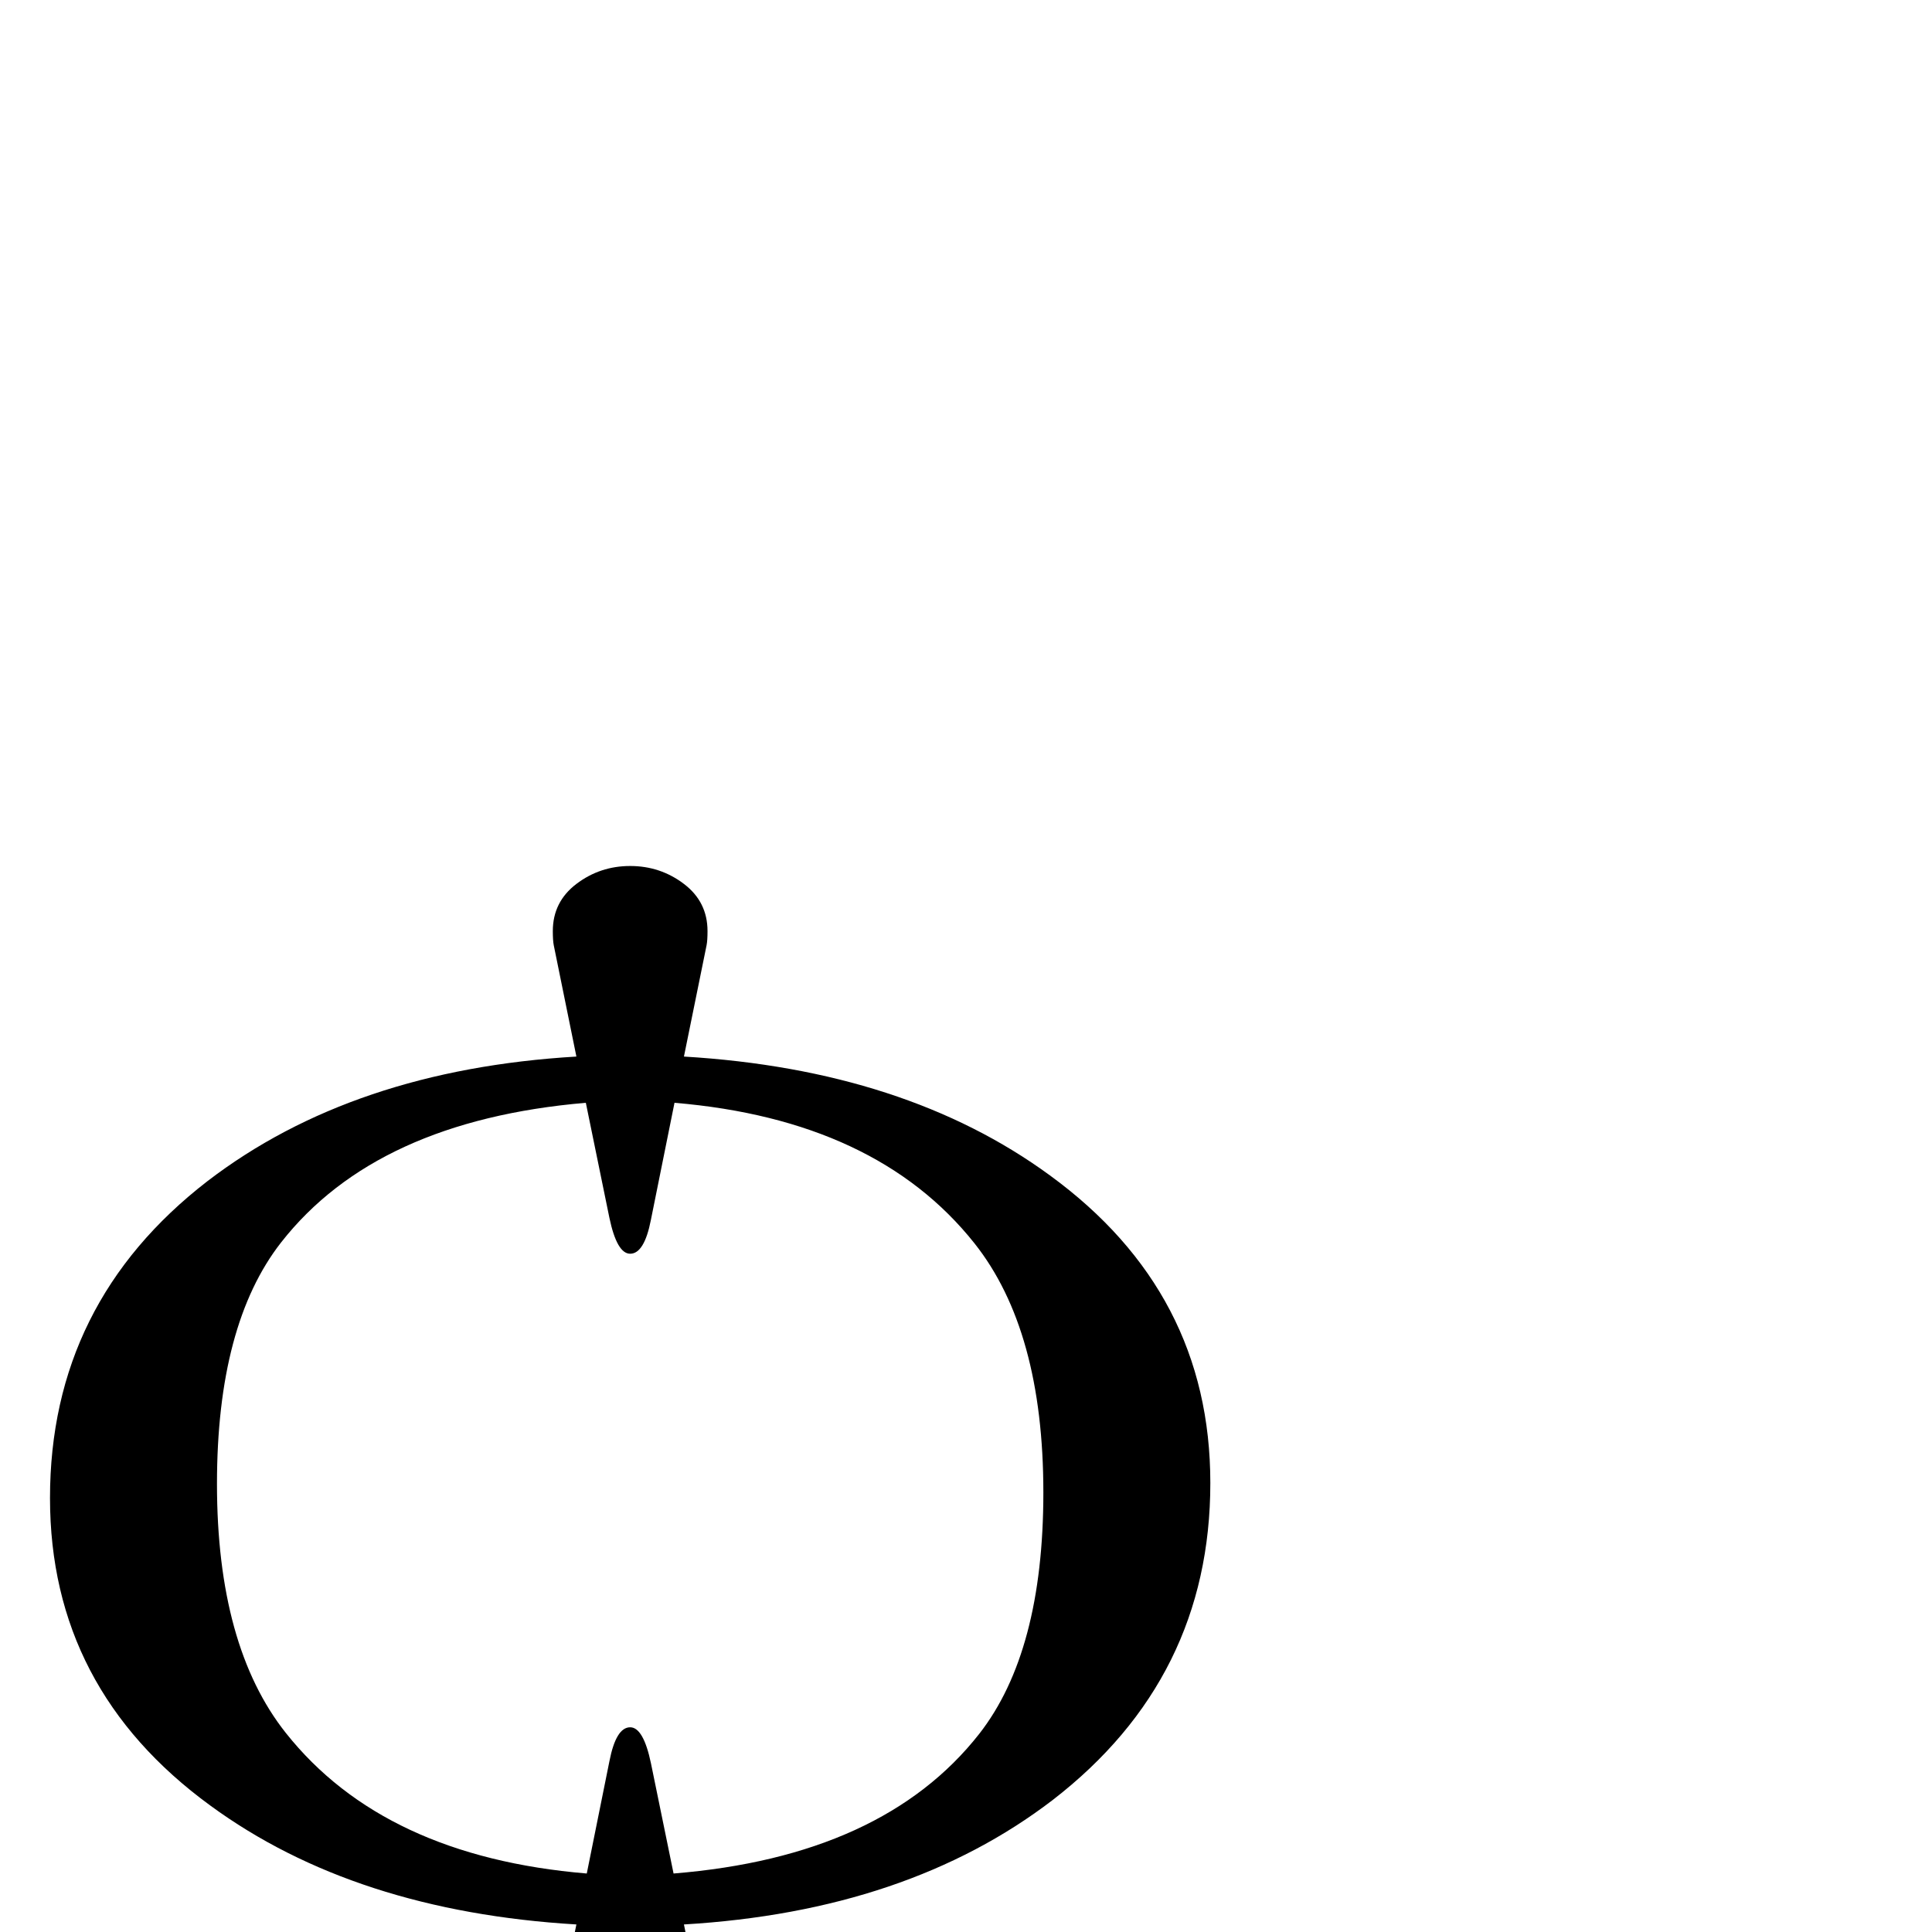 <?xml version="1.0" standalone="no"?>
<!DOCTYPE svg PUBLIC "-//W3C//DTD SVG 1.1//EN" "http://www.w3.org/Graphics/SVG/1.1/DTD/svg11.dtd" >
<svg viewBox="0 -442 2048 2048">
  <g transform="matrix(1 0 0 -1 0 1606)">
   <path fill="currentColor"
d="M1283 476q0 -207 -167 -336q-154 -118 -391 -132l24 -118q1 -5 1 -15q0 -31 -25 -50t-57 -19t-57 19t-25 50q0 10 1 15l24 118q-235 14 -388 126q-170 124 -170 326q0 207 167 336q154 118 391 132l-24 118q-1 5 -1 15q0 31 25 50t57 19t57 -19t25 -50q0 -10 -1 -15
l-24 -118q235 -14 388 -126q170 -124 170 -326zM1106 466q0 172 -73 264q-104 131 -318 149l-25 -124q-7 -36 -22 -36q-14 0 -22 38l-25 122q-222 -19 -323 -148q-68 -87 -68 -256q0 -172 73 -264q104 -131 319 -149l24 119q7 36 22 36q14 0 22 -38l24 -117q222 18 324 148
q68 87 68 256z" />
  </g>

</svg>
